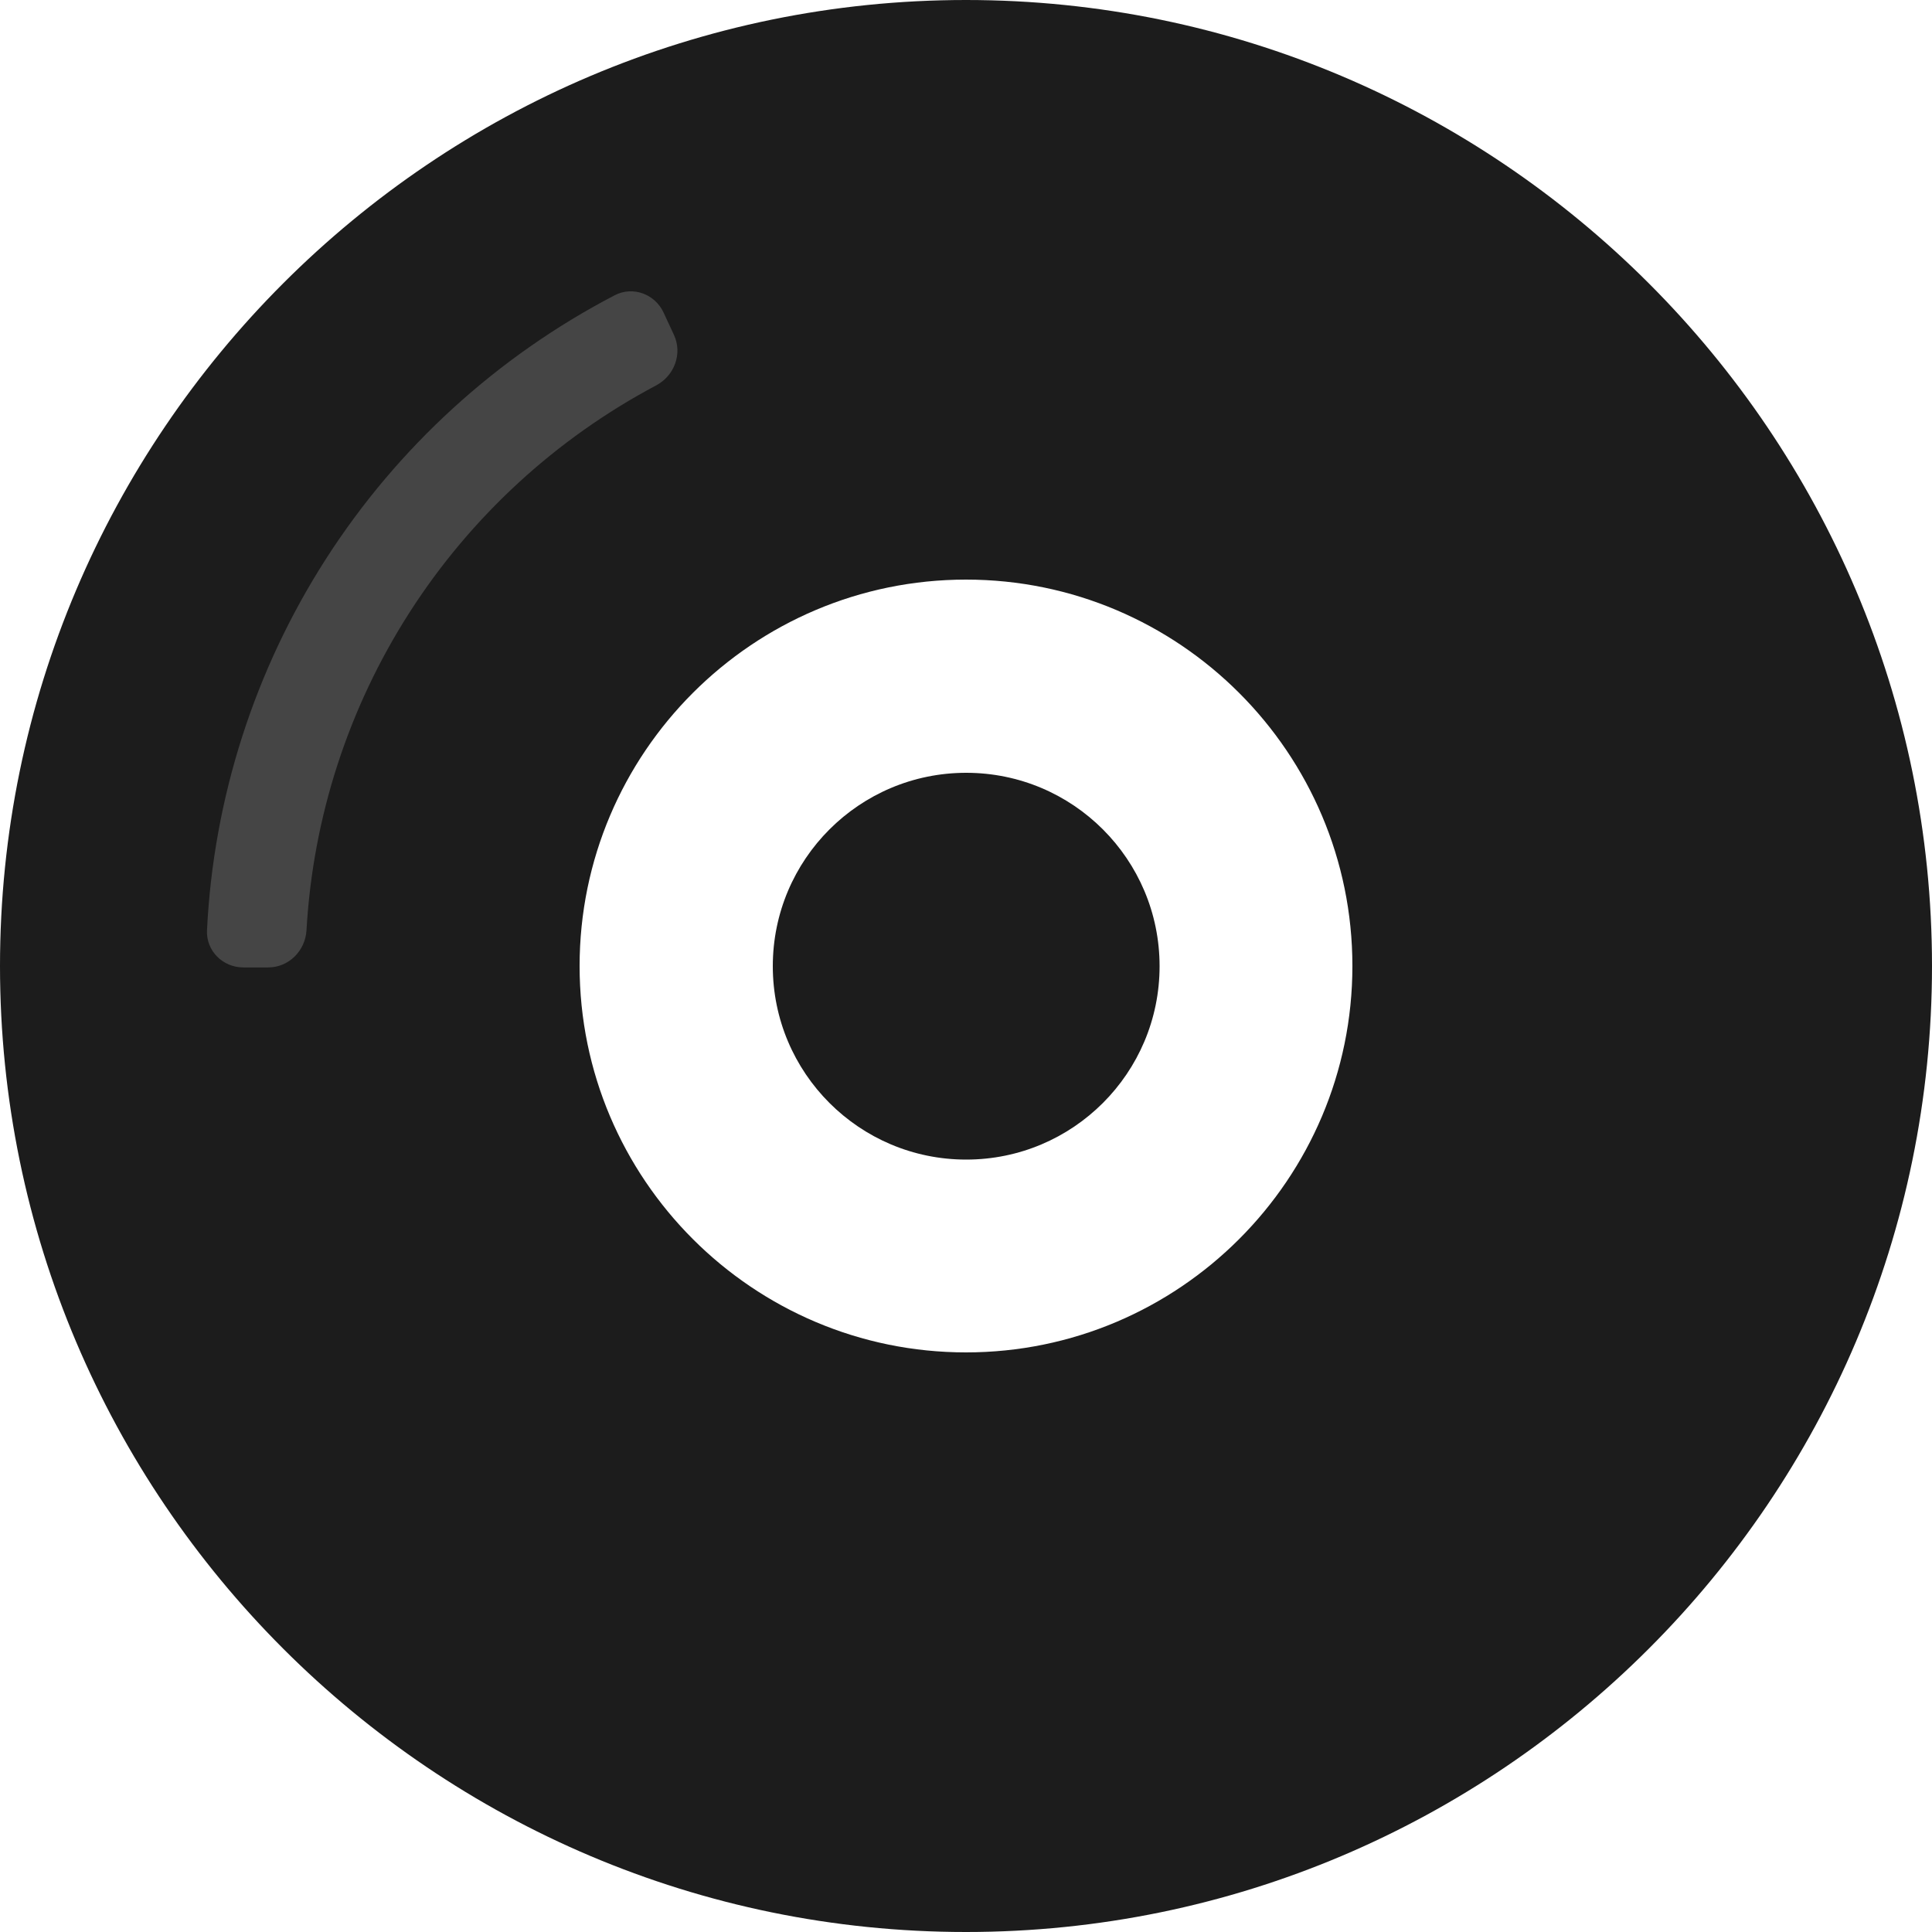 <svg width="675" height="675" viewBox="0 0 675 675" fill="none" xmlns="http://www.w3.org/2000/svg">
<path d="M337.5 0C151.403 0 0 151.403 0 337.5C0 523.598 151.403 675 337.5 675C523.598 675 675 523.598 675 337.5C675 151.403 523.598 0 337.5 0ZM337.5 472.5C263.048 472.5 202.5 411.953 202.5 337.5C202.5 263.048 263.048 202.5 337.5 202.5C411.953 202.5 472.5 263.048 472.5 337.5C472.5 411.953 411.953 472.5 337.5 472.5Z" fill="#1C1C1C"/>
<path d="M337.567 405.135C374.884 405.135 405.135 374.884 405.135 337.567C405.135 300.251 374.884 270 337.567 270C300.251 270 270 300.251 270 337.567C270 374.884 300.251 405.135 337.567 405.135Z" fill="#1C1C1C"/>
<path d="M85 338C77.82 338 71.967 332.176 72.32 325.005C74.589 278.956 88.886 234.21 113.897 195.242C138.923 156.251 173.718 124.535 214.753 103.161C221.108 99.851 228.831 102.714 231.847 109.214L235.471 117.024C238.499 123.55 235.631 131.262 229.276 134.634C194.276 153.205 164.588 180.469 143.147 213.874C121.707 247.279 109.322 285.565 107.086 325.006C106.68 332.175 100.898 338 93.718 338L85 338Z" fill="#6D6D6D" fill-opacity="0.51"/>
</svg>
